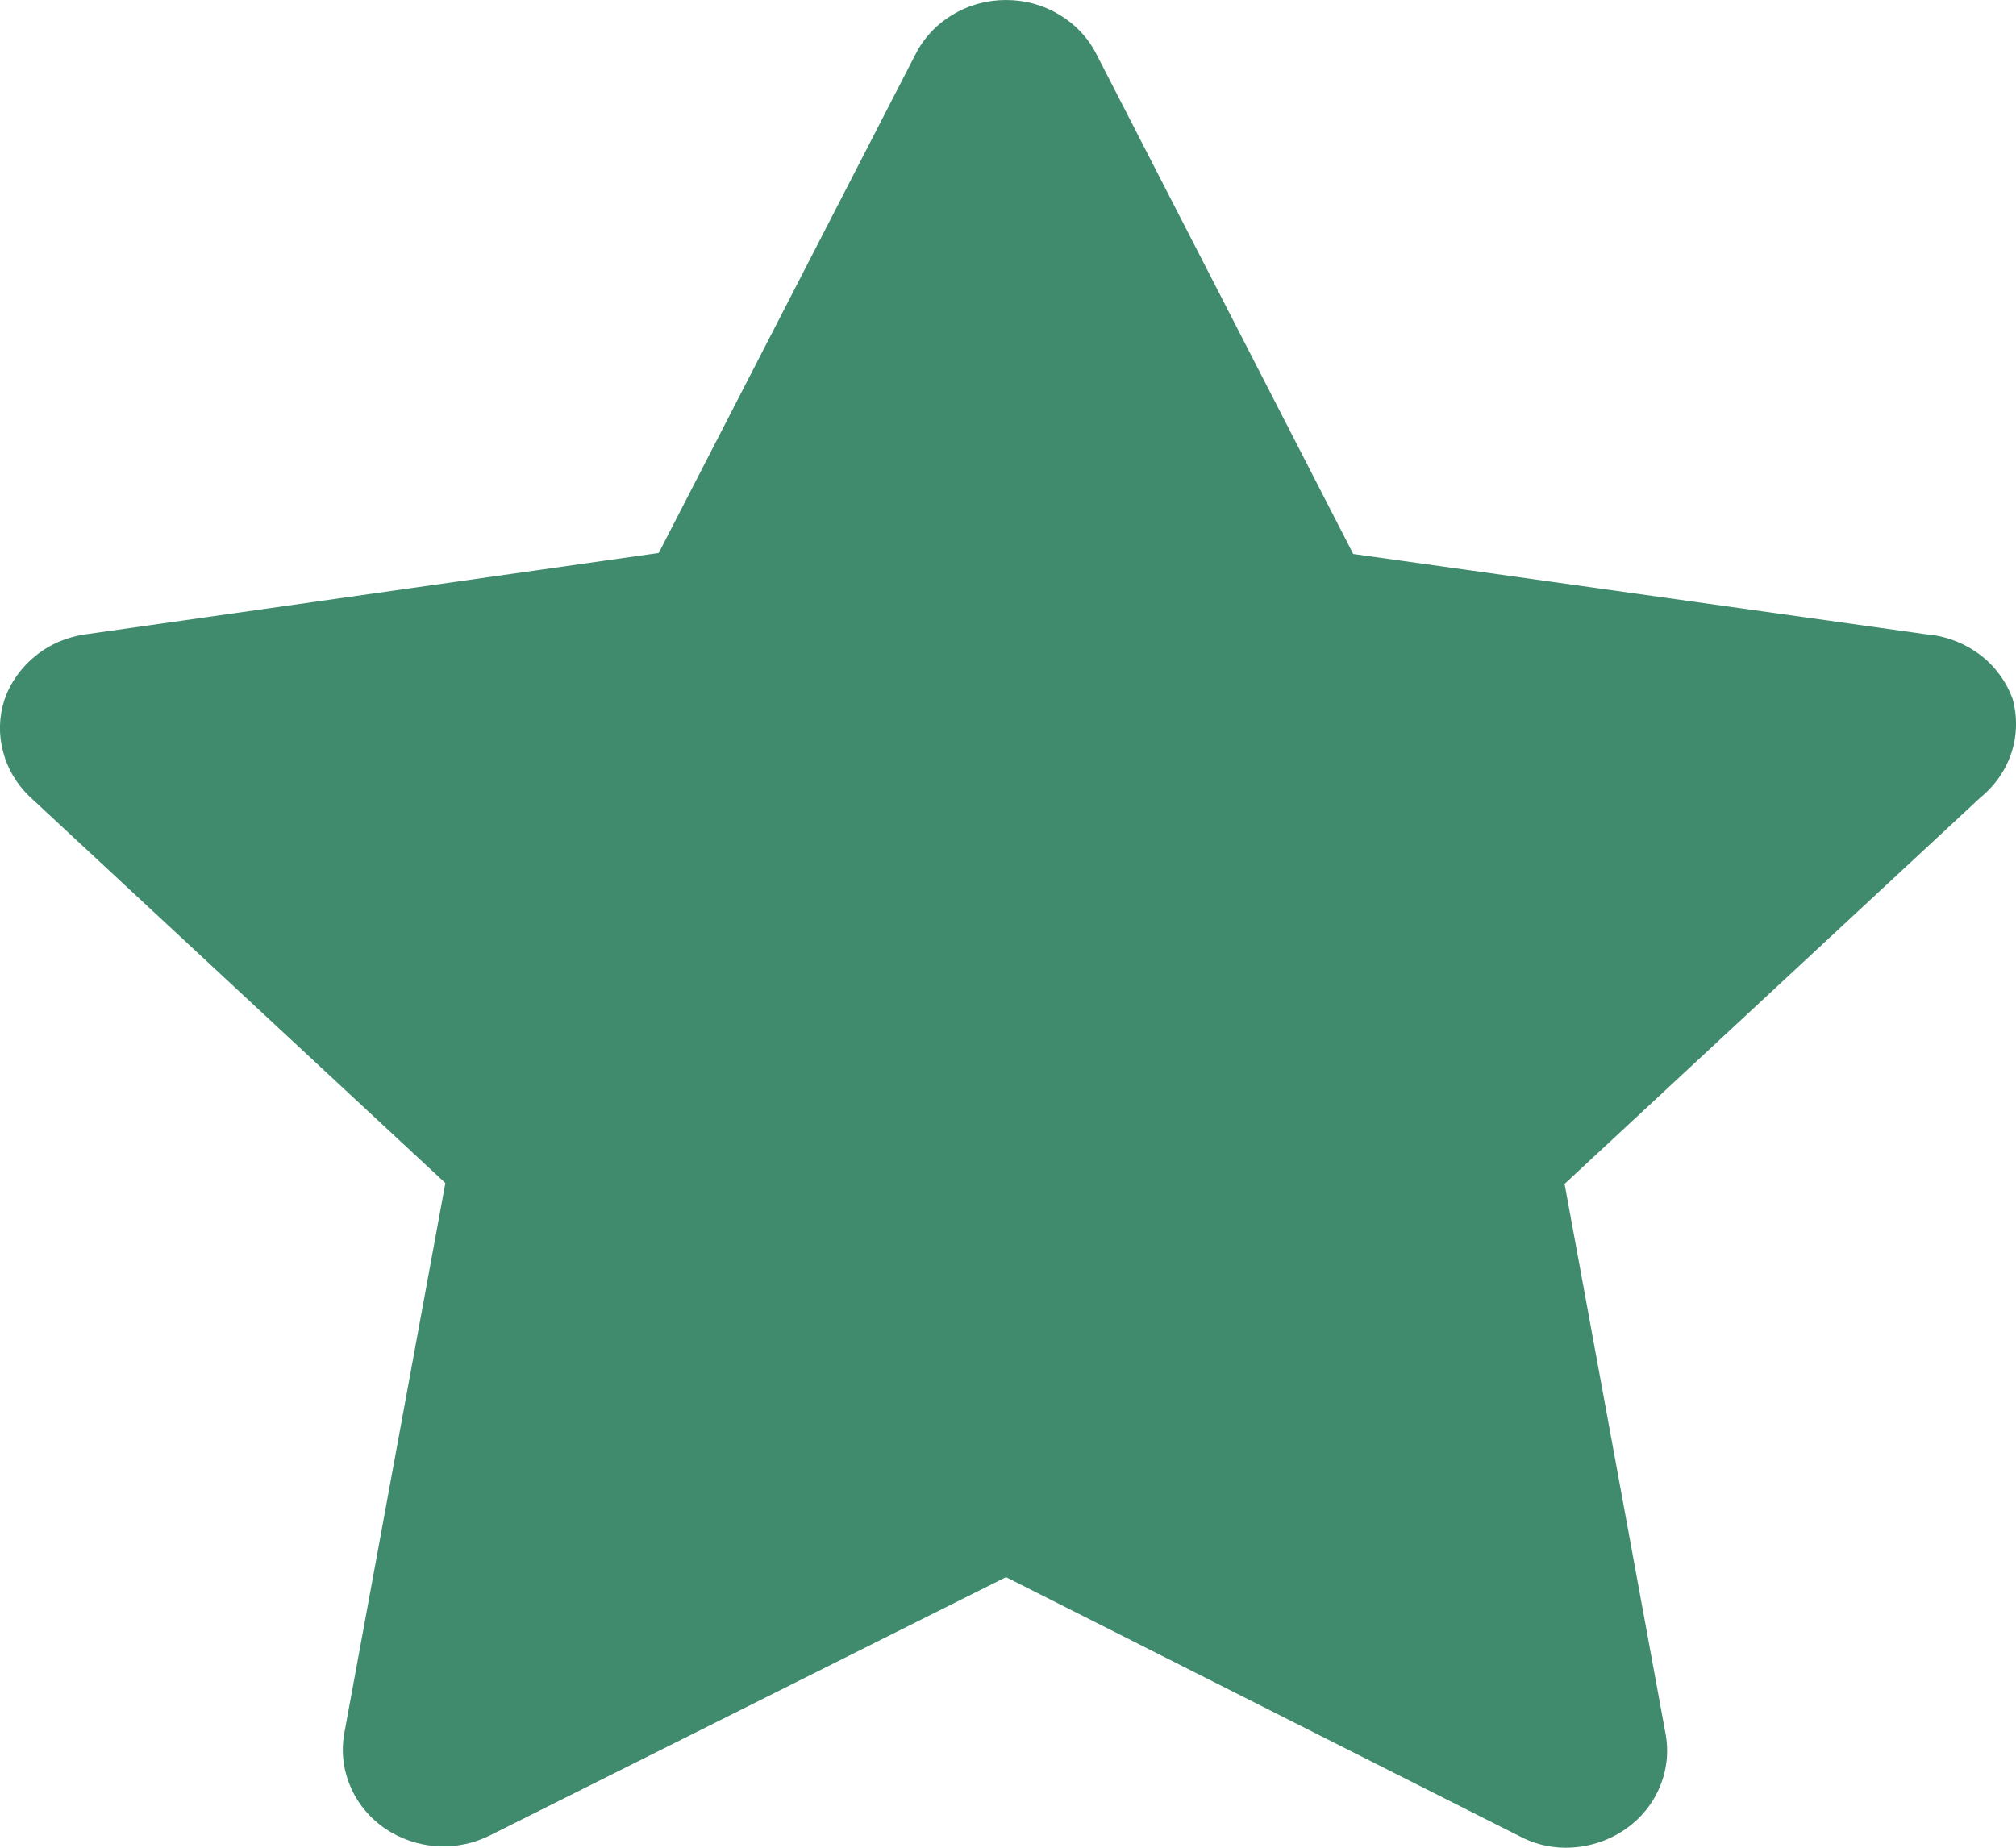 <svg width="12" height="11" viewBox="0 0 12 11" fill="none" xmlns="http://www.w3.org/2000/svg">
<path d="M11.98 4.161C11.942 4.056 11.873 3.963 11.782 3.895C11.69 3.827 11.58 3.785 11.465 3.776L8.055 3.298L6.527 0.324C6.478 0.227 6.402 0.145 6.306 0.088C6.211 0.03 6.101 0 5.988 0C5.875 0 5.765 0.03 5.67 0.088C5.574 0.145 5.498 0.227 5.449 0.324L3.921 3.292L0.511 3.776C0.401 3.791 0.296 3.835 0.211 3.905C0.125 3.974 0.061 4.065 0.026 4.167C-0.006 4.267 -0.009 4.373 0.018 4.474C0.044 4.576 0.099 4.668 0.176 4.742L2.651 7.043L2.051 10.31C2.03 10.418 2.041 10.529 2.084 10.631C2.126 10.733 2.198 10.821 2.291 10.885C2.382 10.947 2.489 10.984 2.6 10.991C2.711 10.998 2.822 10.975 2.92 10.925L5.988 9.389L9.044 10.931C9.128 10.976 9.223 11 9.319 11C9.446 11 9.57 10.962 9.673 10.891C9.766 10.827 9.838 10.739 9.88 10.637C9.923 10.535 9.934 10.423 9.913 10.316L9.313 7.048L11.788 4.748C11.875 4.677 11.939 4.585 11.973 4.481C12.007 4.377 12.009 4.266 11.98 4.161Z" fill="#408B6E"/>
</svg>
